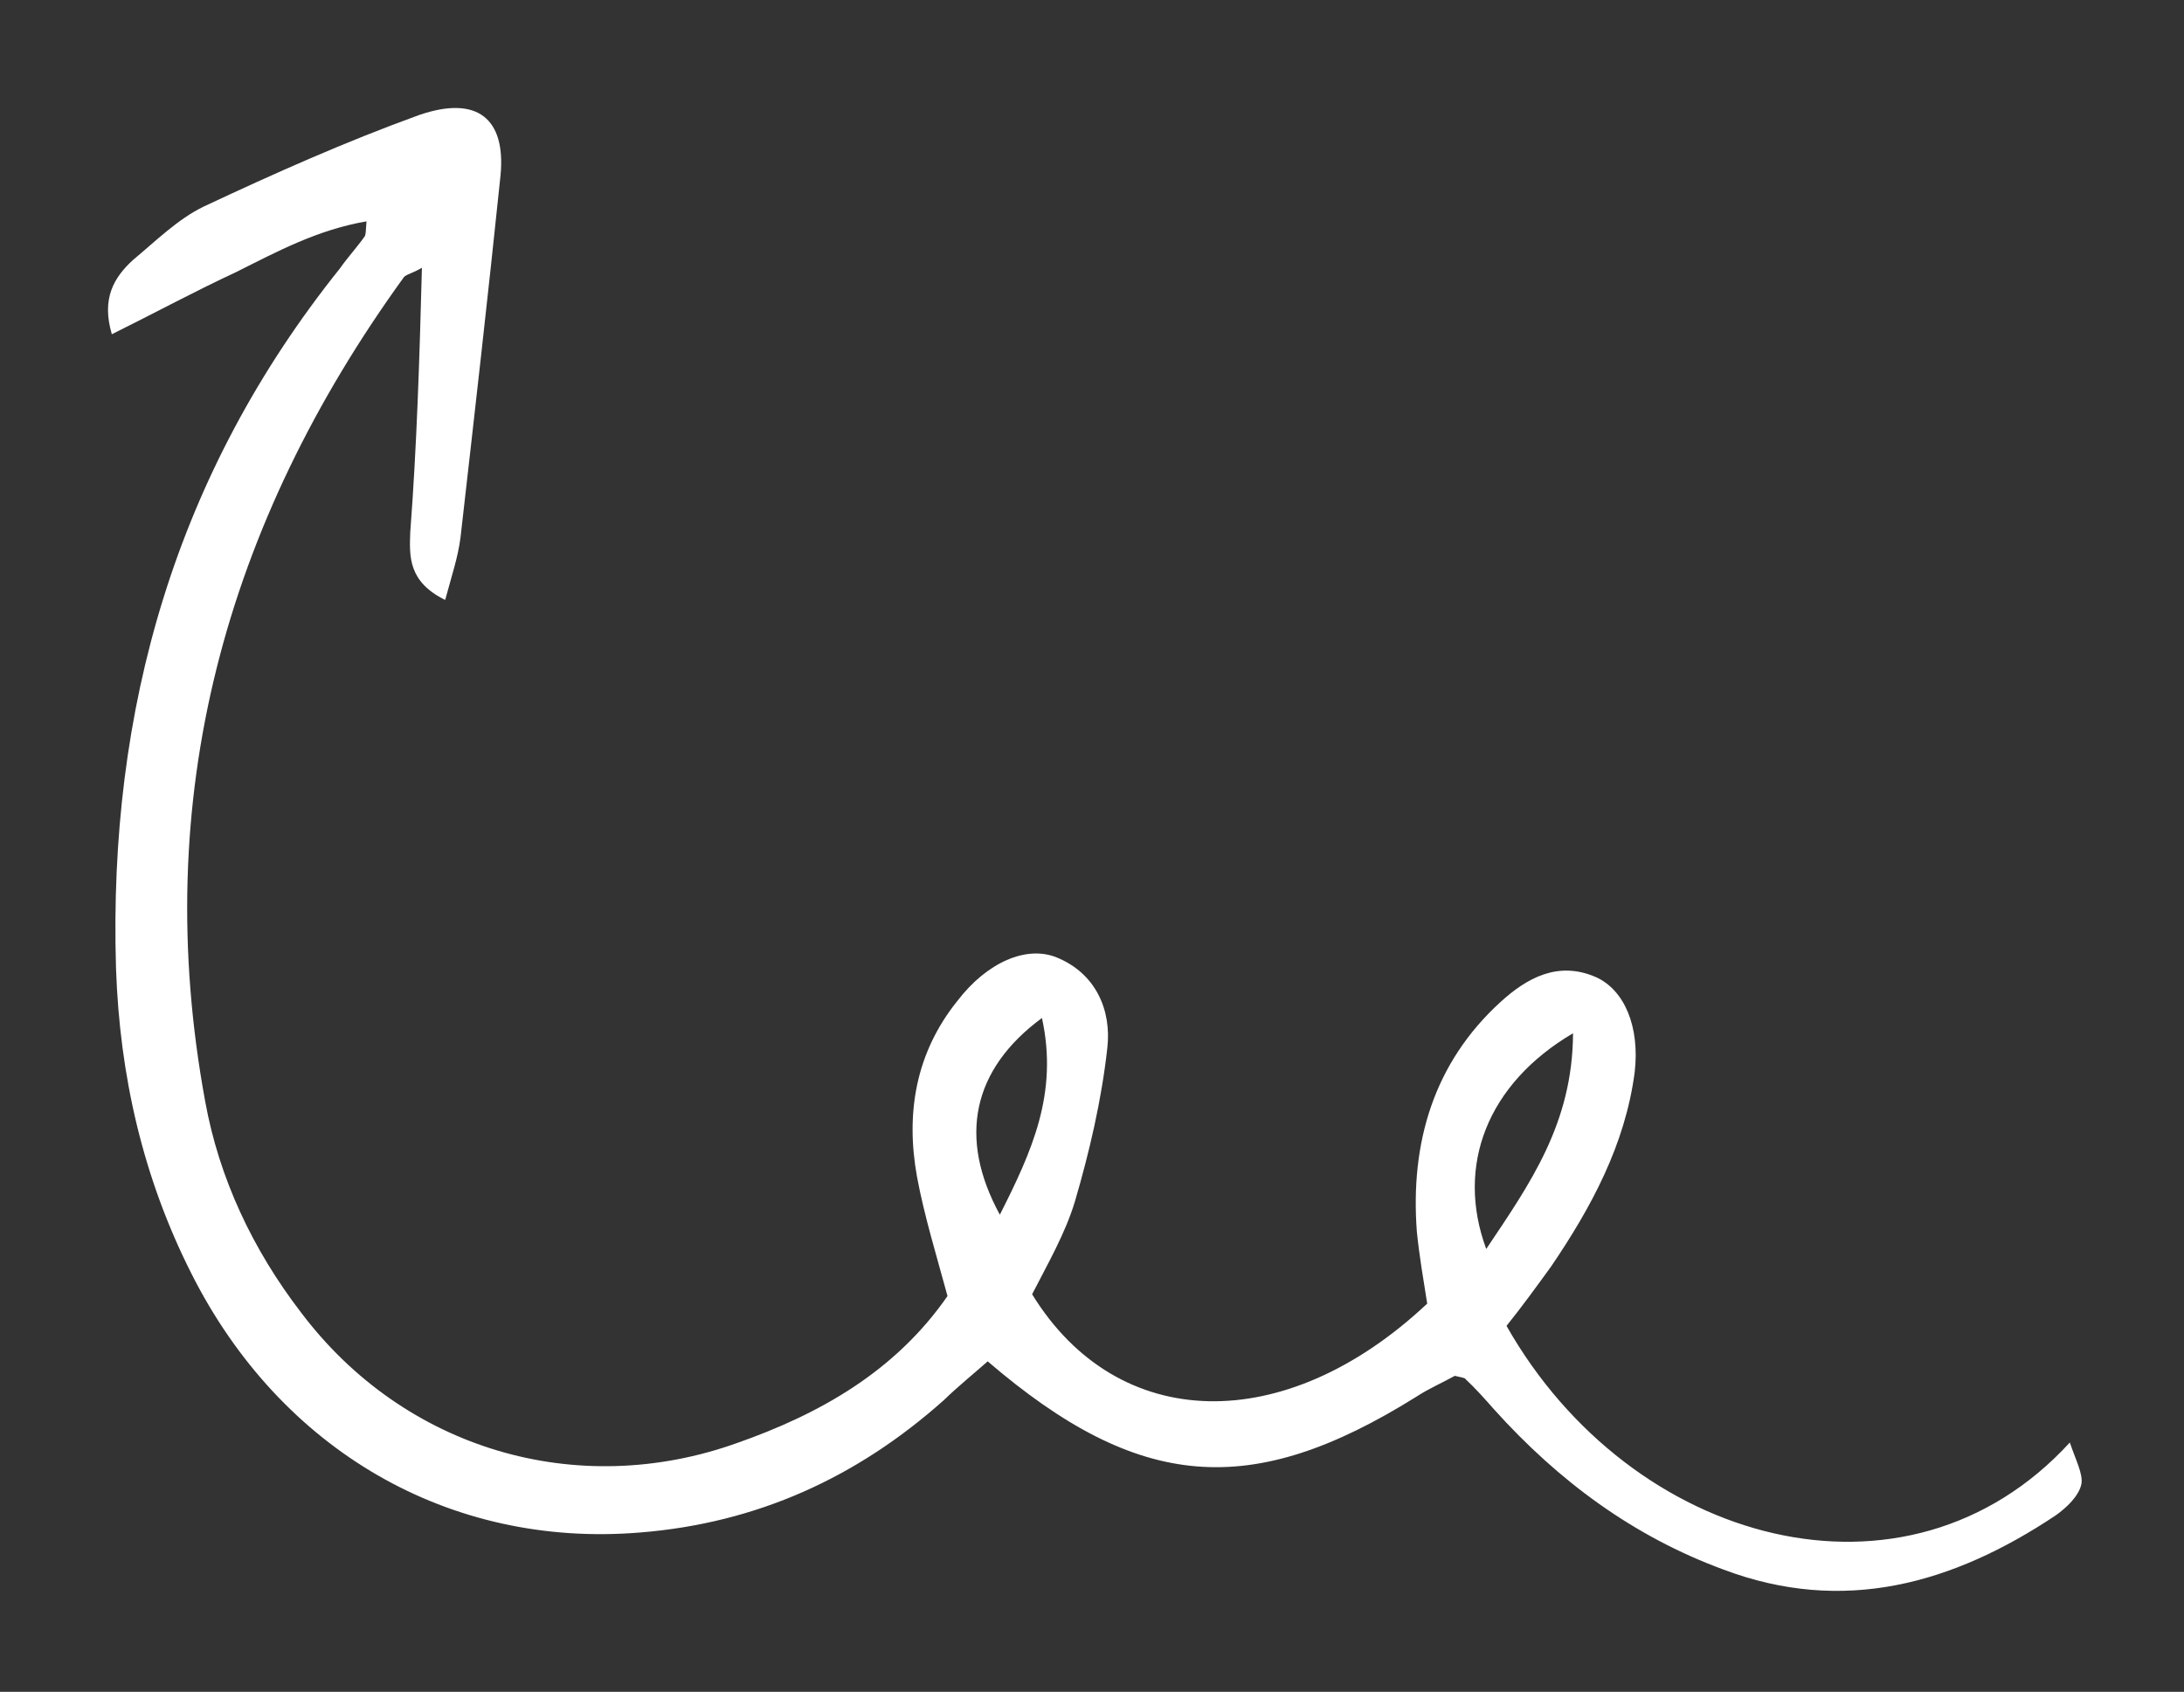 <svg width="182" height="141" viewBox="0 0 182 141" fill="none" xmlns="http://www.w3.org/2000/svg">
<rect x="0" y="0" width="182" height="141" fill="#333333" stroke="none"/>
<path fill-rule="evenodd" clip-rule="evenodd" d="M35.16 22.316C34.33 22.798 33.955 22.828 33.673 23.078C18.758 43.672 12.452 66.567 17.101 91.803C18.259 98.179 21.044 104.122 25.096 109.397C33.685 120.778 48.043 125.042 61.405 120.269C68.383 117.821 74.63 114.259 78.959 108.013C78.044 104.644 77.02 101.321 76.418 98.078C75.46 92.784 76.3 87.762 79.765 83.438C82.259 80.175 85.545 78.778 88.044 79.789C91.324 81.116 92.63 84.189 92.279 87.319C91.8 91.669 90.79 95.986 89.577 100.13C88.773 102.804 87.282 105.382 86.01 107.866C93.144 119.477 107.105 119.762 118.934 108.644C118.626 106.702 118.271 104.65 118.072 102.661C117.51 95.254 119.464 88.592 125.057 83.494C127.203 81.545 129.802 80.051 132.973 81.425C135.362 82.483 136.669 85.556 136.222 89.374C135.427 95.413 132.601 100.632 129.259 105.551C128.036 107.237 126.813 108.923 125.543 110.5C135.898 128.775 158.881 135.074 172.485 120.22C172.982 121.694 173.605 122.854 173.447 123.699C173.226 124.7 172.207 125.652 171.315 126.29C162.75 132.004 153.629 134.585 143.616 130.807C136.103 128.04 129.875 123.431 124.479 117.431C123.731 116.583 122.982 115.735 122.124 114.933C122.078 114.823 121.812 114.807 121.234 114.664C120.295 115.193 119.09 115.705 117.978 116.436C104.279 124.981 94.931 124.289 82.308 113.457C81.18 114.455 79.833 115.546 78.642 116.7C71.42 123.139 63.078 126.944 53.321 127.722C37.449 129.026 23.382 120.881 15.958 106.155C11.911 98.156 9.976 89.648 9.668 80.709C9.014 59.087 14.64 39.461 28.328 22.369C28.971 21.448 29.77 20.59 30.413 19.669C30.476 19.512 30.492 19.246 30.541 18.448C26.443 19.153 23.078 20.973 19.666 22.682C16.317 24.235 12.951 26.055 9.32 27.857C8.435 24.864 9.503 23.115 11.085 21.665C12.996 20.075 14.814 18.265 16.958 17.224C22.78 14.491 28.758 11.82 34.923 9.588C39.773 7.915 42.161 9.881 41.712 14.607C40.673 24.637 39.525 34.715 38.376 44.792C38.169 46.435 37.65 47.952 37.098 50.001C33.99 48.471 34.12 46.342 34.187 44.37C34.735 37.139 34.955 30.049 35.16 22.316ZM131.086 86.114C123.947 90.315 121.289 97.146 123.853 104.091C127.493 98.656 131.053 93.644 131.086 86.114ZM86.829 84.841C81.019 89.125 79.817 94.819 83.321 101.235C85.99 95.953 88.206 91.124 86.829 84.841Z" fill="white"/>
</svg>
